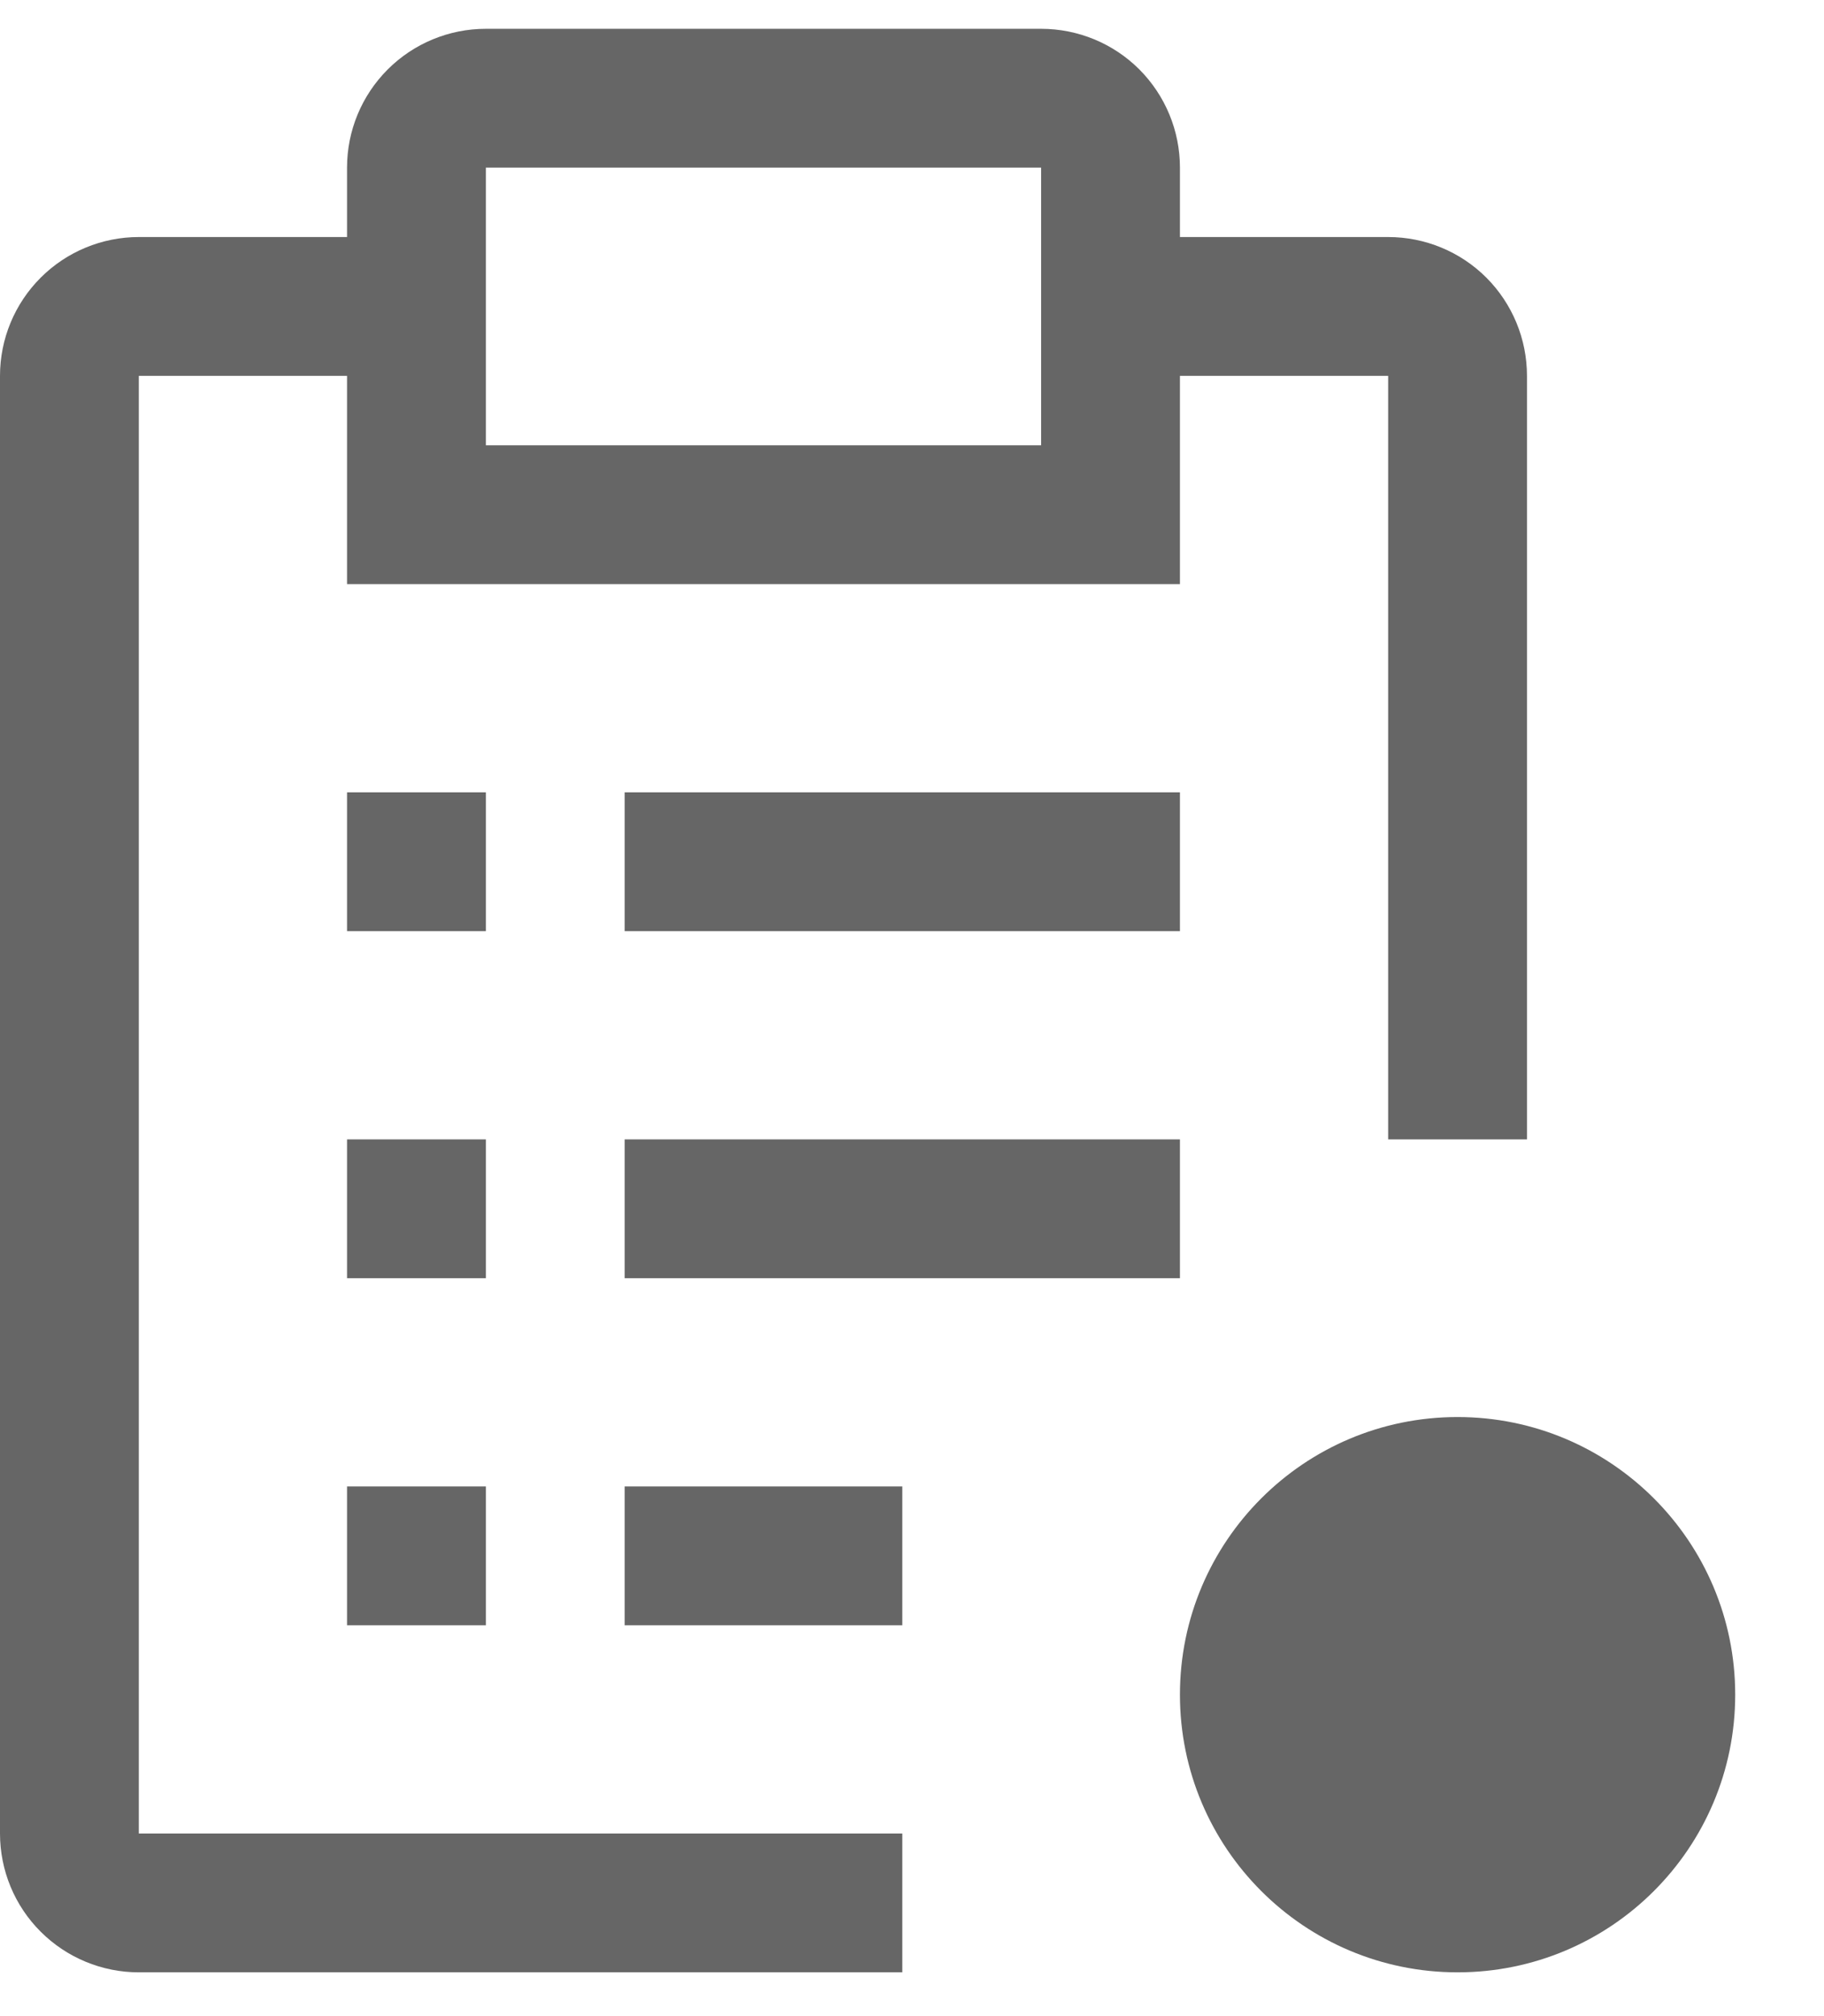 <svg width="19" height="21" viewBox="0 0 19 21" fill="none" xmlns="http://www.w3.org/2000/svg">
<path d="M15.183 20.544C16.78 20.544 18.075 19.25 18.075 17.652C18.075 16.055 16.78 14.76 15.183 14.76C13.586 14.76 12.291 16.055 12.291 17.652C12.291 19.25 13.586 20.544 15.183 20.544Z" fill="black" fill-opacity="0.6"/>
<path d="M3.615 8.253H5.061V9.699H3.615V8.253Z" fill="black" fill-opacity="0.6"/>
<path d="M3.615 11.868H5.061V13.314H3.615V11.868Z" fill="black" fill-opacity="0.6"/>
<path d="M3.615 15.483H5.061V16.929H3.615V15.483Z" fill="black" fill-opacity="0.6"/>
<path d="M6.507 8.253H12.291V9.699H6.507V8.253Z" fill="black" fill-opacity="0.6"/>
<path d="M6.507 11.868H12.291V13.314H6.507V11.868Z" fill="black" fill-opacity="0.6"/>
<path d="M6.507 15.483H9.399V16.929H6.507V15.483Z" fill="black" fill-opacity="0.6"/>
<path d="M1.446 19.098V3.915H3.615V6.084H12.291V3.915H14.46V11.868H15.906V3.915C15.906 3.531 15.754 3.164 15.483 2.892C15.212 2.621 14.844 2.469 14.46 2.469H12.291V1.746C12.291 1.362 12.139 0.995 11.868 0.723C11.597 0.452 11.229 0.3 10.845 0.3H5.061C4.678 0.3 4.31 0.452 4.039 0.723C3.767 0.995 3.615 1.362 3.615 1.746V2.469H1.446C1.063 2.469 0.695 2.621 0.424 2.892C0.152 3.164 0 3.531 0 3.915V19.098C0 19.482 0.152 19.85 0.424 20.121C0.695 20.392 1.063 20.544 1.446 20.544H9.399V19.098H1.446ZM5.061 1.746H10.845V4.638H5.061V1.746Z" fill="black" fill-opacity="0.6"/>
</svg>
